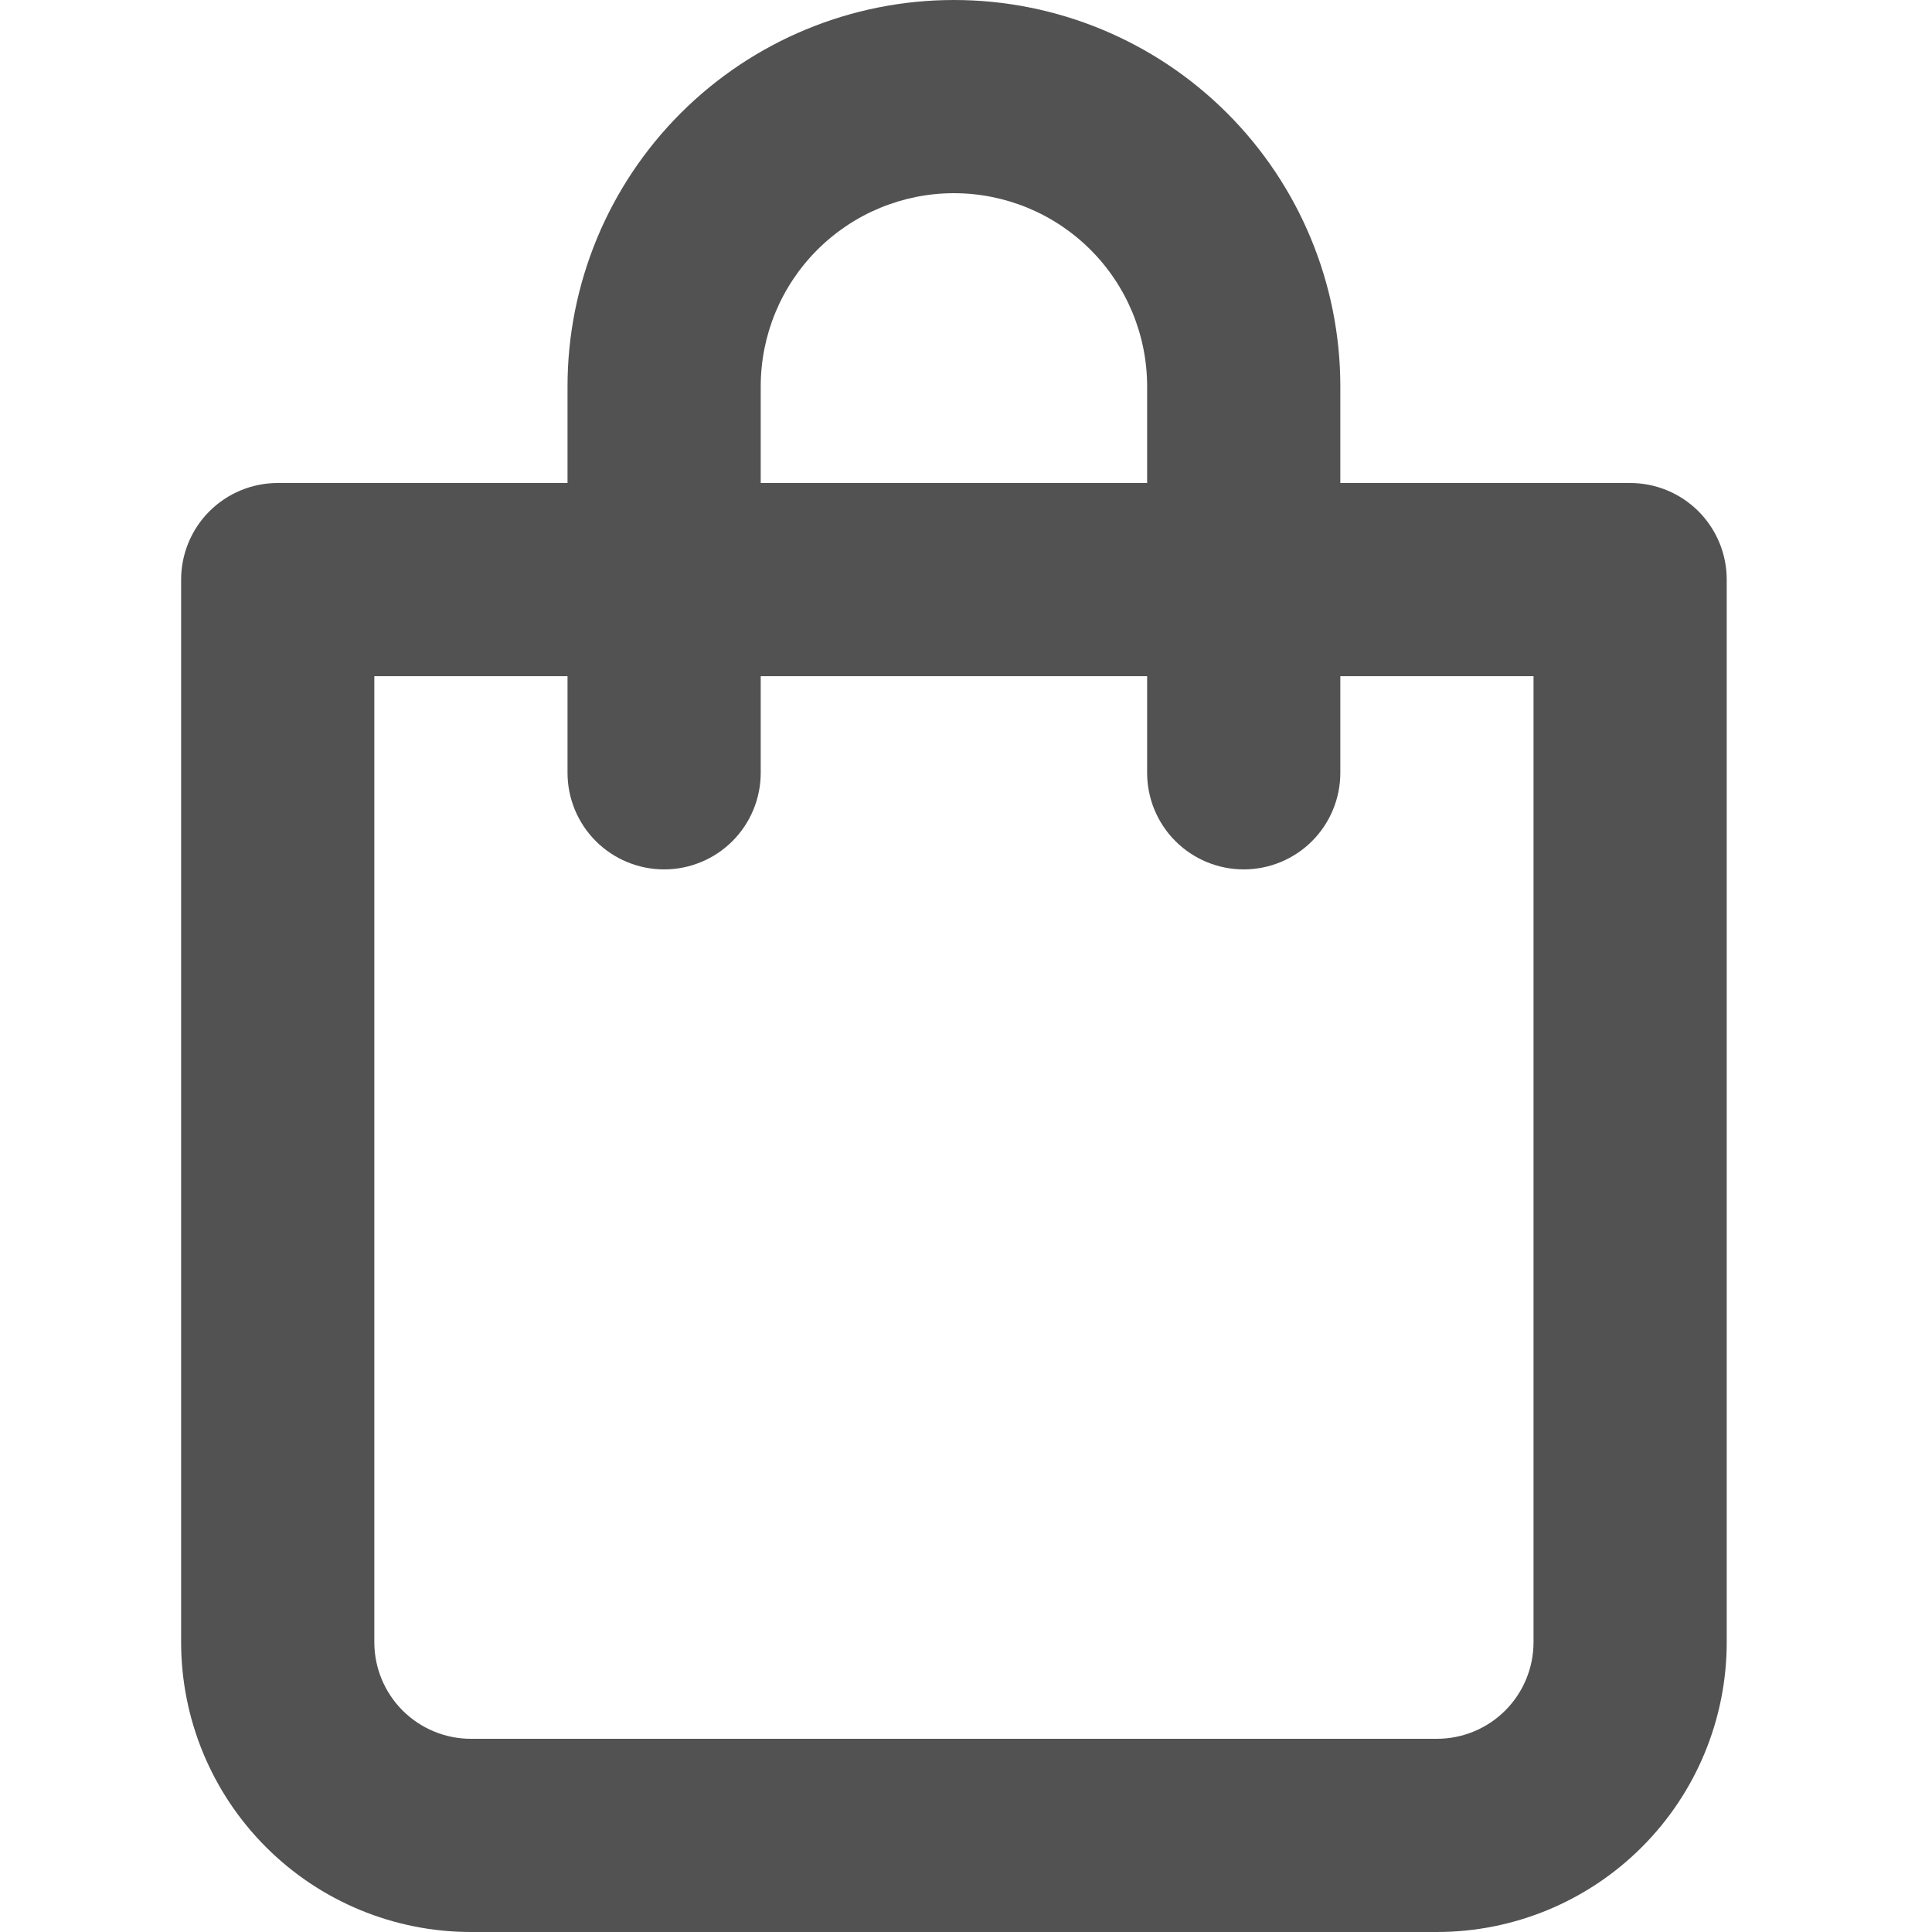 <svg width="64" height="64" viewBox="0 0 64 64" fill="none" xmlns="http://www.w3.org/2000/svg">
<rect width="64" height="64" fill="white"/>
<path d="M54 16H44.4V12.8C44.4 9.405 43.051 6.149 40.651 3.749C38.251 1.349 34.995 0 31.6 0C28.205 0 24.95 1.349 22.549 3.749C20.149 6.149 18.8 9.405 18.8 12.8V16H9.2C8.351 16 7.537 16.337 6.937 16.937C6.337 17.537 6 18.351 6 19.2V54.4C6 56.946 7.011 59.388 8.812 61.188C10.612 62.989 13.054 64 15.6 64H47.6C50.146 64 52.588 62.989 54.388 61.188C56.189 59.388 57.2 56.946 57.2 54.4V19.2C57.2 18.351 56.863 17.537 56.263 16.937C55.663 16.337 54.849 16 54 16ZM25.2 12.8C25.2 11.103 25.874 9.475 27.075 8.275C28.275 7.074 29.903 6.4 31.6 6.4C33.297 6.4 34.925 7.074 36.126 8.275C37.326 9.475 38 11.103 38 12.8V16H25.2V12.8ZM50.8 54.4C50.8 55.249 50.463 56.063 49.863 56.663C49.263 57.263 48.449 57.6 47.6 57.6H15.6C14.751 57.6 13.937 57.263 13.337 56.663C12.737 56.063 12.4 55.249 12.4 54.4V22.4H18.8V25.6C18.8 26.449 19.137 27.263 19.737 27.863C20.337 28.463 21.151 28.8 22 28.8C22.849 28.8 23.663 28.463 24.263 27.863C24.863 27.263 25.2 26.449 25.2 25.6V22.4H38V25.6C38 26.449 38.337 27.263 38.937 27.863C39.537 28.463 40.351 28.8 41.2 28.8C42.049 28.8 42.863 28.463 43.463 27.863C44.063 27.263 44.4 26.449 44.4 25.6V22.4H50.8V54.4Z" fill="#525252"/>
</svg>
